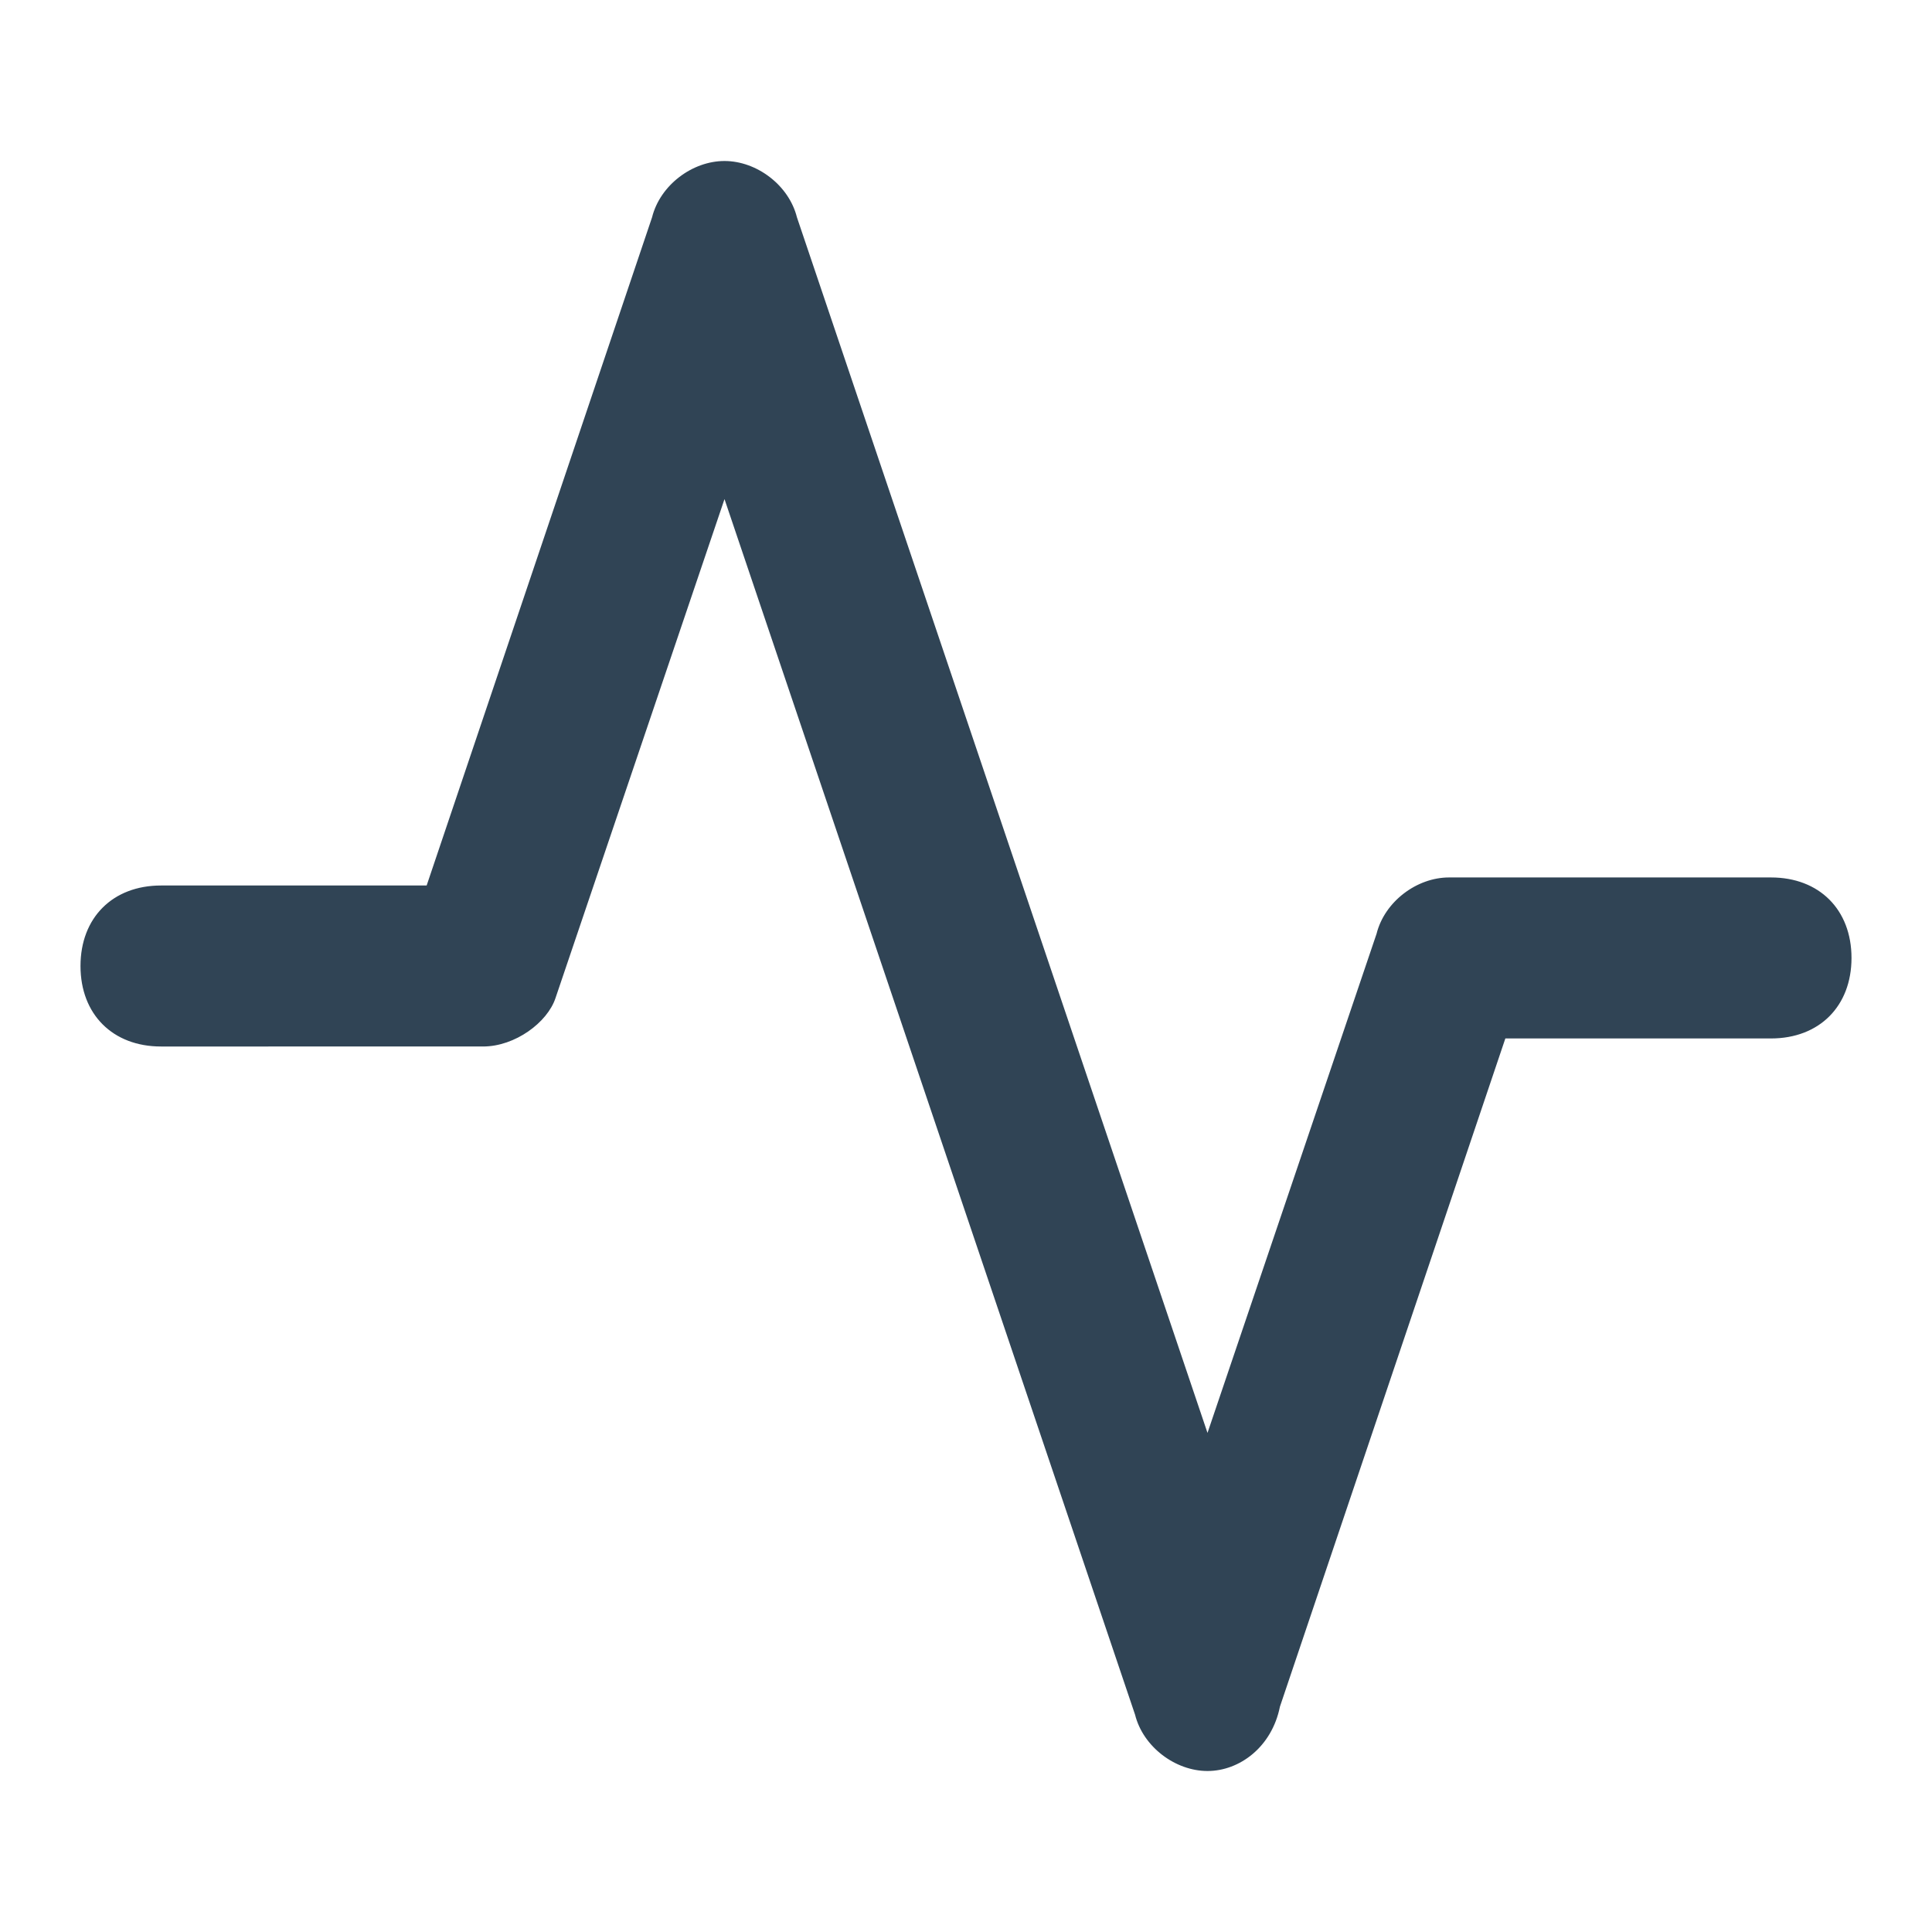 <svg xmlns="http://www.w3.org/2000/svg" viewBox="0 0 24 24" fill="#304455"><path d="M15 22c-.4 0-.8-.3-.9-.7L9 6.2l-2.1 6.2c-.1.3-.5.6-.9.6H2c-.6 0-1-.4-1-1s.4-1 1-1h3.3l2.8-8.3c.1-.4.5-.7.9-.7s.8.3.9.7L15 17.8l2.1-6.2c.1-.4.5-.7.9-.7h4c.6 0 1 .4 1 1s-.4 1-1 1h-3.3l-2.8 8.3c-.1.5-.5.8-.9.8z"/></svg>
